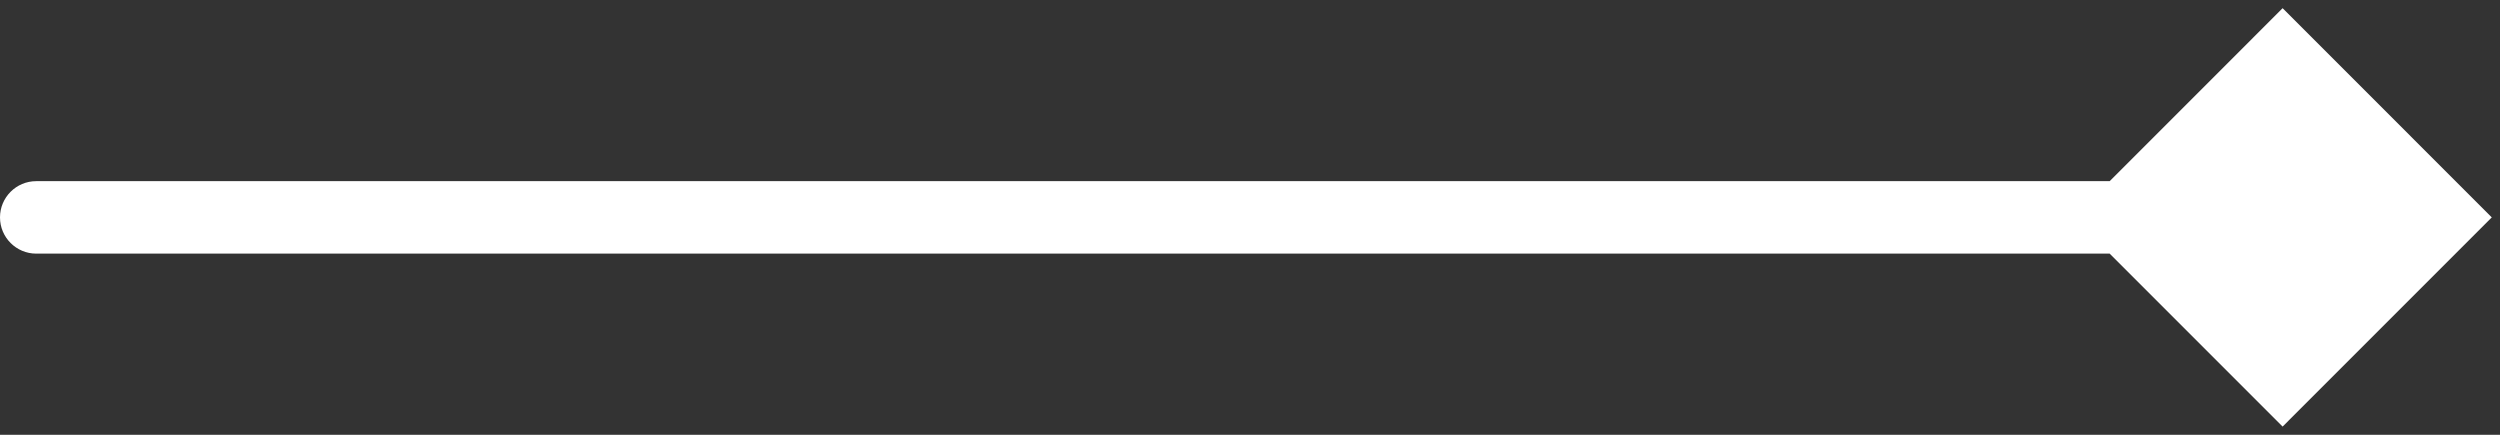 <svg width="69" height="12" viewBox="0 0 69 12" fill="none" xmlns="http://www.w3.org/2000/svg">
<rect x="0" y="0" width="69" height="12" fill="#333333" stroke="none"/>
<path d="M1 5C0.448 5 0 5.448 0 6C0 6.552 0.448 7 1 7L1 5ZM68.773 6L63 0.226L57.227 6L63 11.774L68.773 6ZM1 7L63 7V5L1 5L1 7Z" fill="white"/>
</svg>
